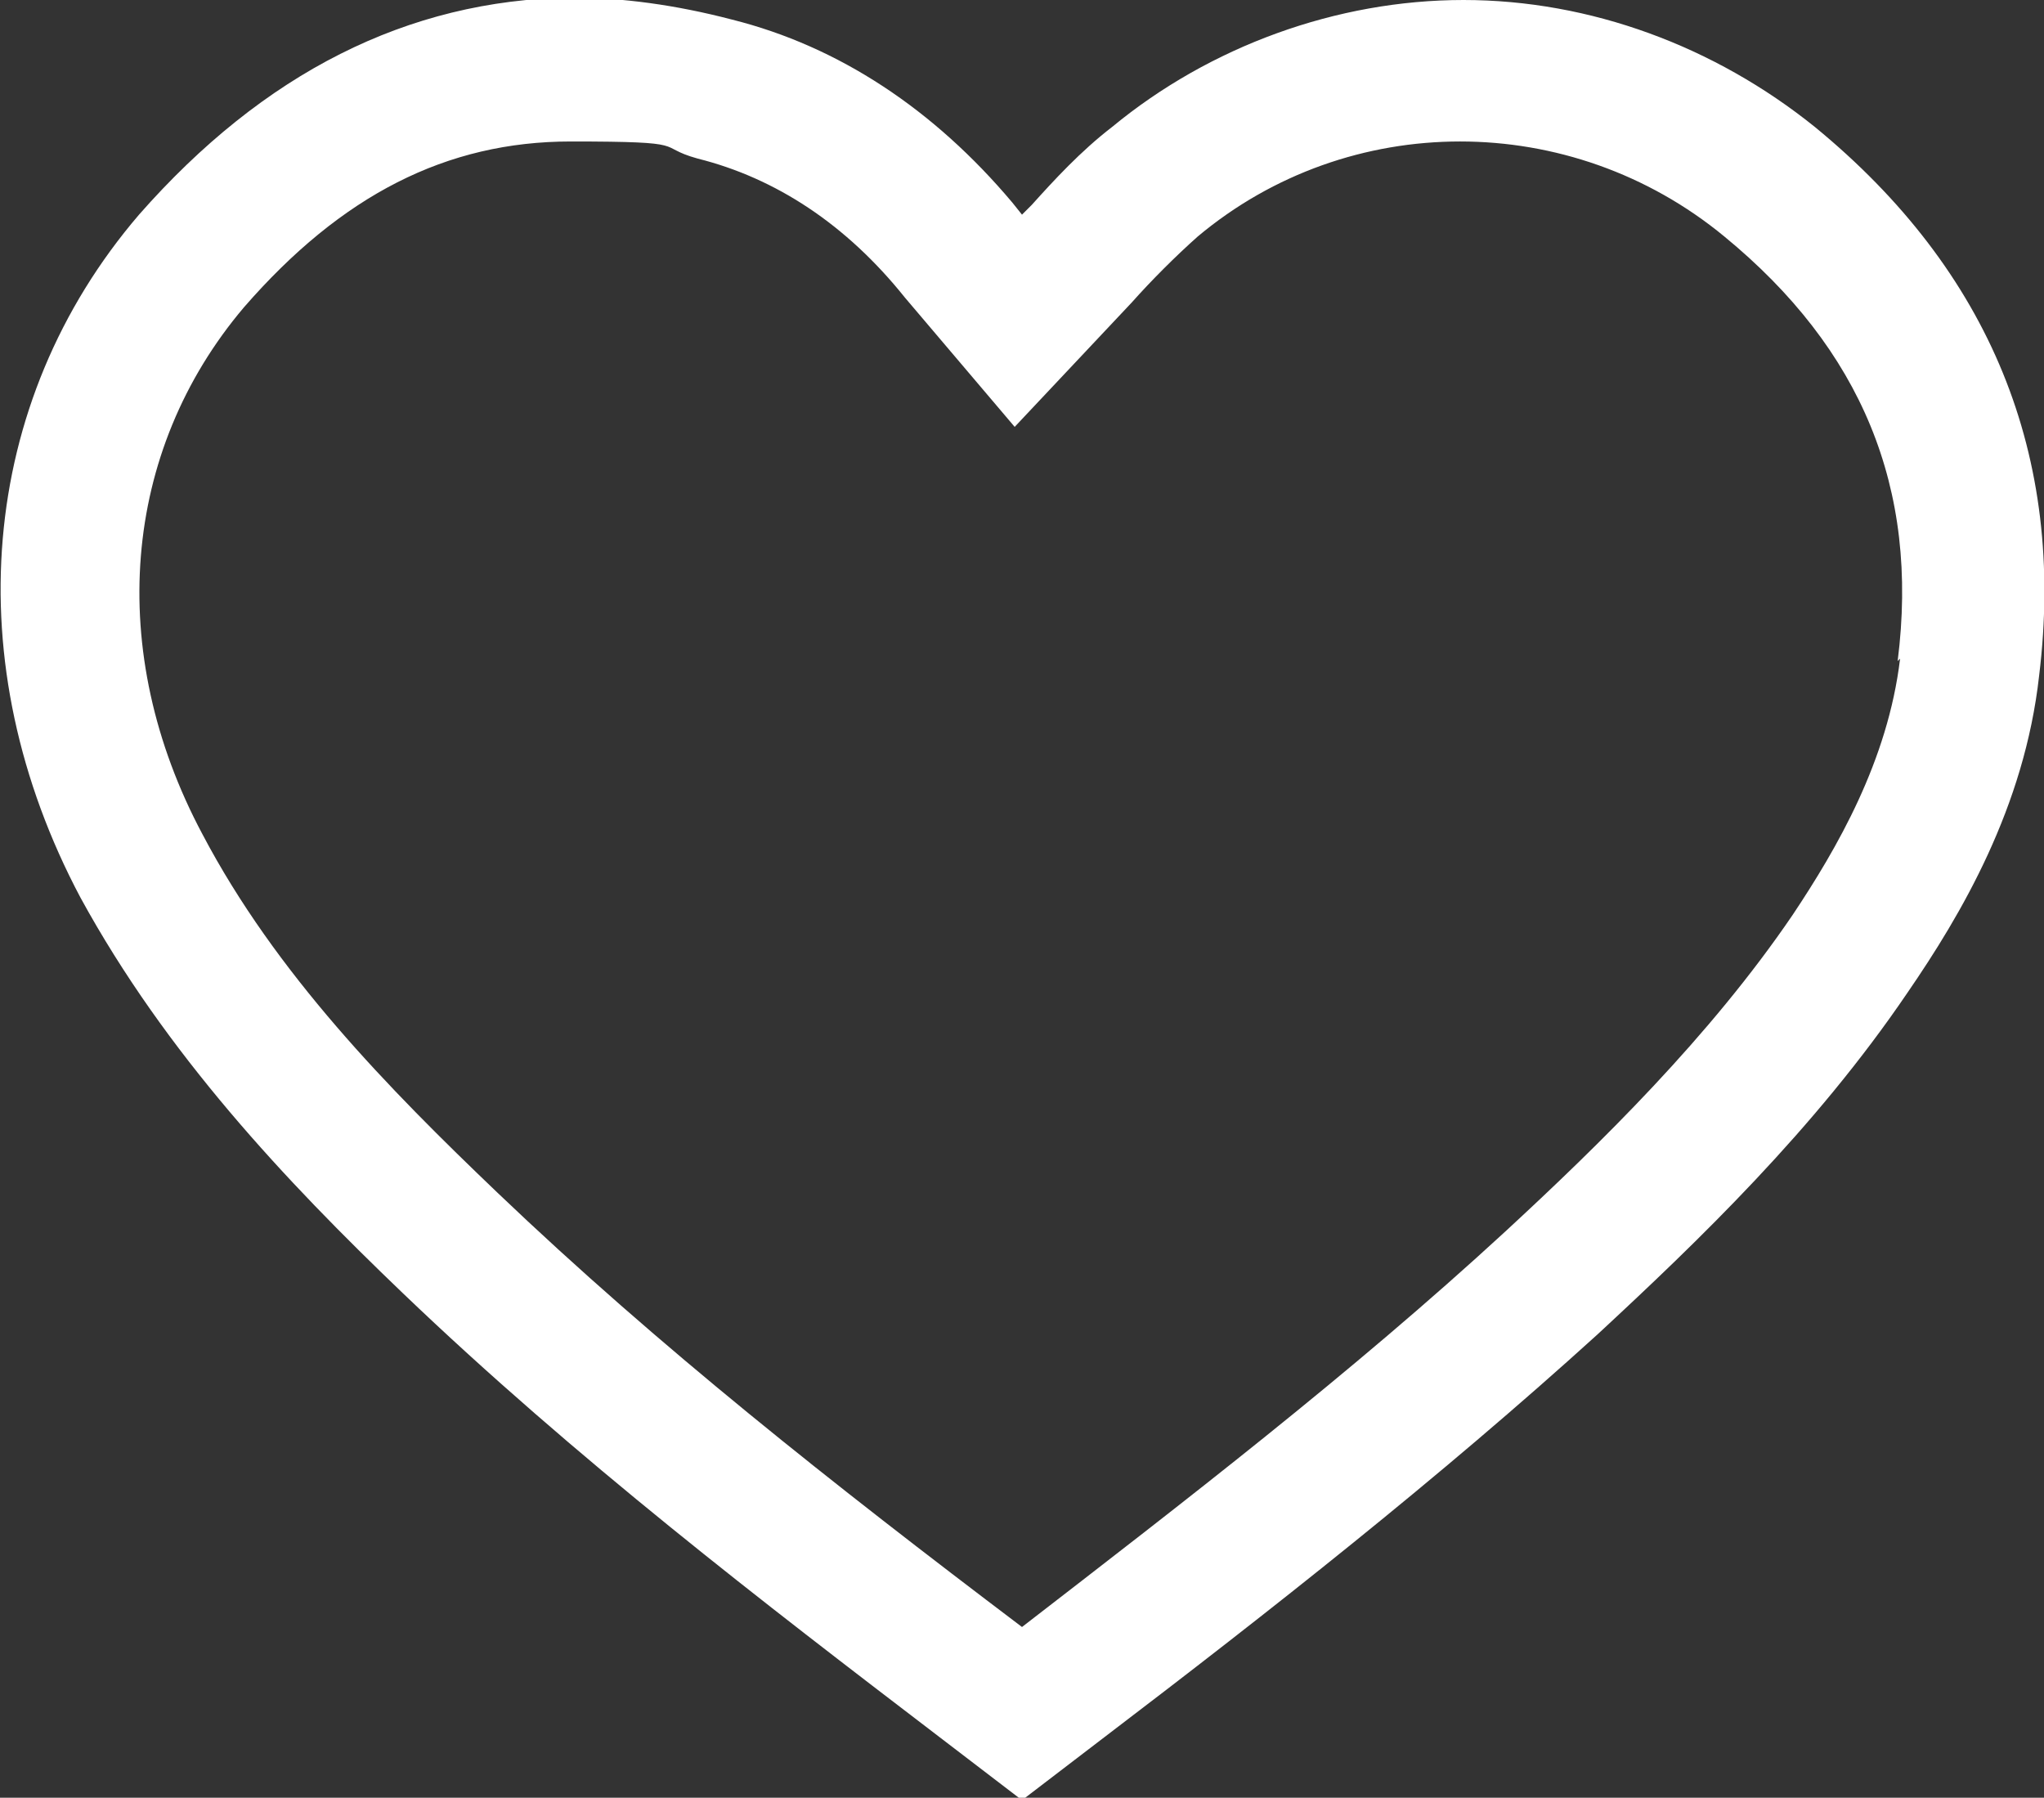 <?xml version="1.0" encoding="UTF-8"?>
<svg id="Capa_1" data-name="Capa 1" xmlns="http://www.w3.org/2000/svg" viewBox="0 0 83.8 73.7">
  <rect x="0" y="0" width="83.8" height="73.7" fill="#333333" stroke="none"/>
  <defs>
    <style>
      .cls-1 {
        fill: #fff;
      }
    </style>
  </defs>
  <path class="cls-1" d="M74.4,5.2C70.3,1.9,65.2,0,60,0s-10.4,1.9-14.4,5.2c-1.3,1-2.4,2.2-3.3,3.2l-.4,.4-.4-.5c-3.2-3.8-7.1-6.4-11.5-7.5-2.3-.6-4.5-.9-6.6-.9C16.7,0,10.8,3,5.7,8.8-.9,16.5-1.8,27.2,3.3,36.8c3.5,6.4,8.4,11.6,13.2,16.2,7.1,6.8,14.8,12.7,22,18.2l3.4,2.6,3.4-2.6c6.7-5.1,13.7-10.6,20.2-16.5,4.1-3.8,8.9-8.4,12.7-14,2.2-3.2,4.8-7.6,5.4-13,1.1-9-2-16.6-9.2-22.5Zm3.5,21.8c-.5,4.2-2.6,7.8-4.4,10.5-3.4,5-7.9,9.4-11.8,13-6.3,5.8-13.2,11.1-19.8,16.2-7.8-5.9-14.9-11.5-21.5-17.8-4.5-4.3-9.1-9-12.1-14.7-4-7.5-3.3-15.7,1.7-21.6,4-4.6,8.3-6.8,13.4-6.8s3.4,.2,5.2,.7c3.2,.8,6.1,2.7,8.5,5.7l4.5,5.3,4.8-5.1c.8-.9,1.8-1.9,2.7-2.7,6.2-5.2,15.3-5.2,21.6,0,5.6,4.6,8,10.3,7.1,17.4Z"/>
</svg>